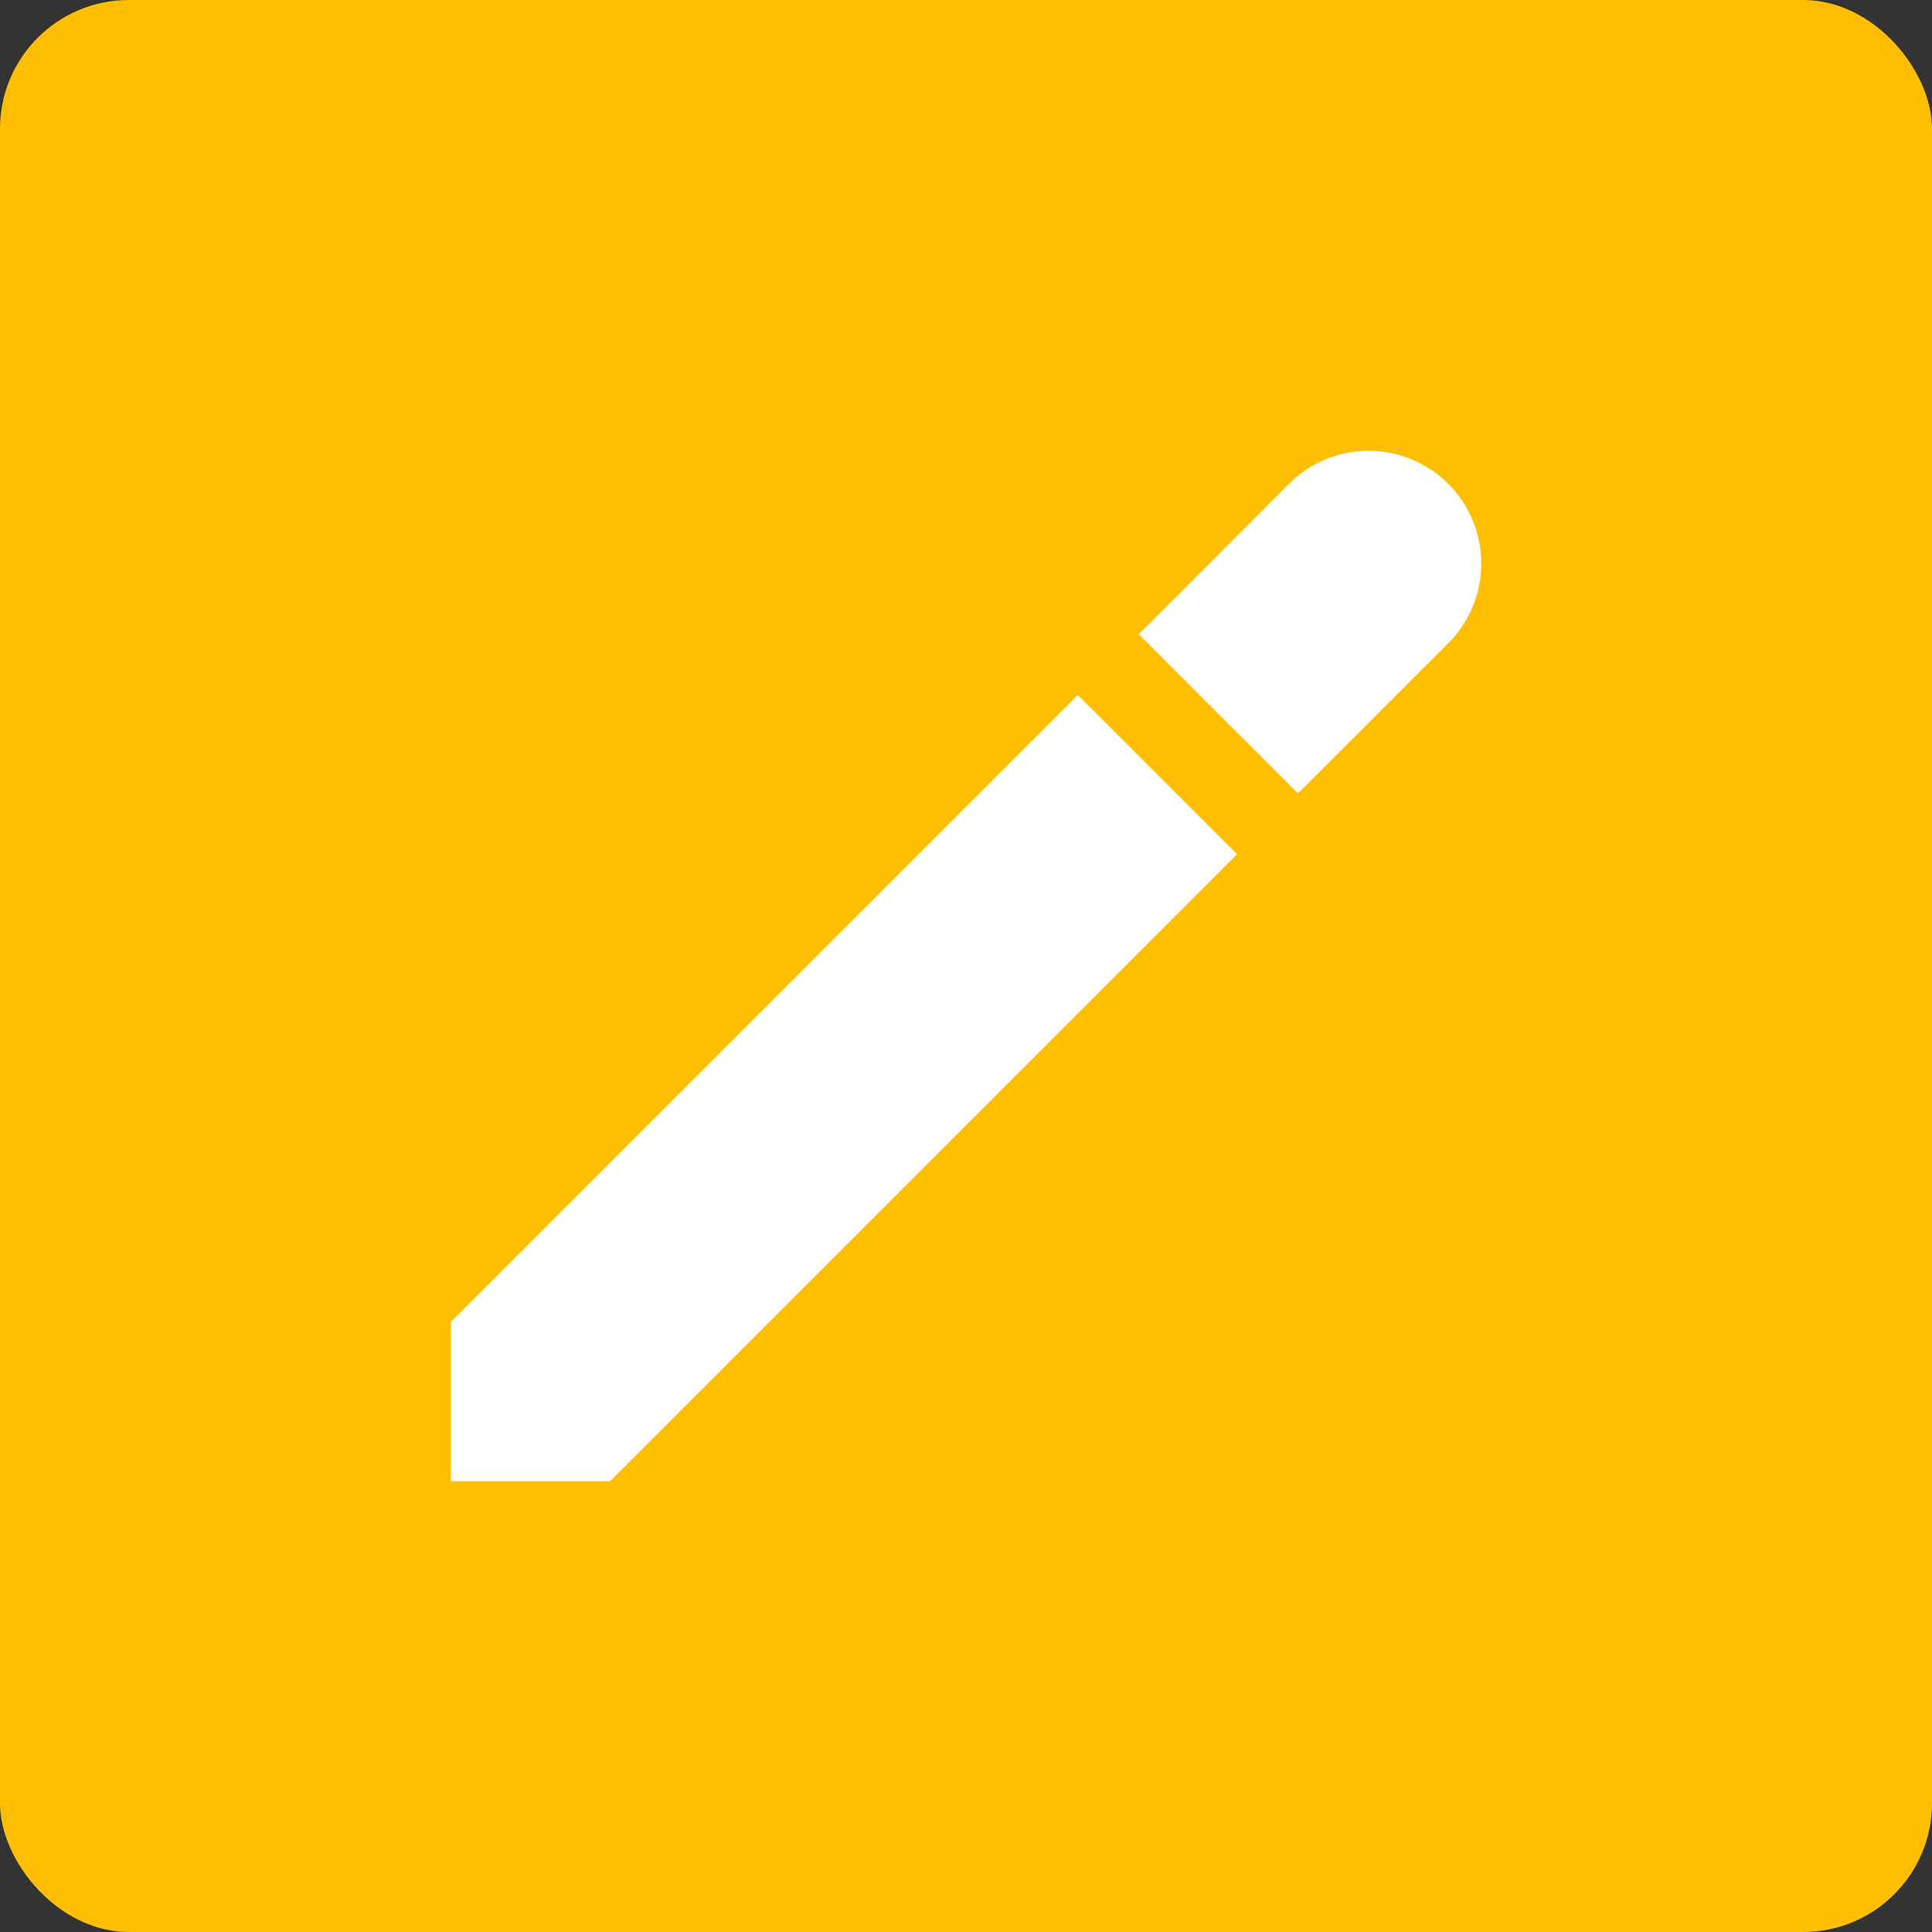 <svg width="30" height="30" viewBox="0 0 30 30" fill="none" xmlns="http://www.w3.org/2000/svg">
<rect x="0" y="0" width="30" height="30" fill="#333333" stroke="none"/>
<rect width="30" height="30" rx="2" fill="#FFBE00"/>
<g clip-path="url(#clip0_576_130)">
<path d="M16.736 10.791L7 20.527V23H9.473L19.209 13.264L16.736 10.791Z" fill="white"/>
<path d="M22.488 7.512C22.16 7.184 21.715 7 21.252 7C20.788 7 20.343 7.184 20.015 7.512L17.682 9.849L20.154 12.321L22.488 9.988C22.65 9.826 22.78 9.633 22.868 9.42C22.956 9.208 23.001 8.98 23.001 8.75C23.001 8.52 22.956 8.292 22.868 8.08C22.78 7.868 22.651 7.675 22.488 7.512Z" fill="white"/>
</g>
<defs>
<clipPath id="clip0_576_130">
<rect width="16" height="16" fill="white" transform="translate(7 7)"/>
</clipPath>
</defs>
</svg>
